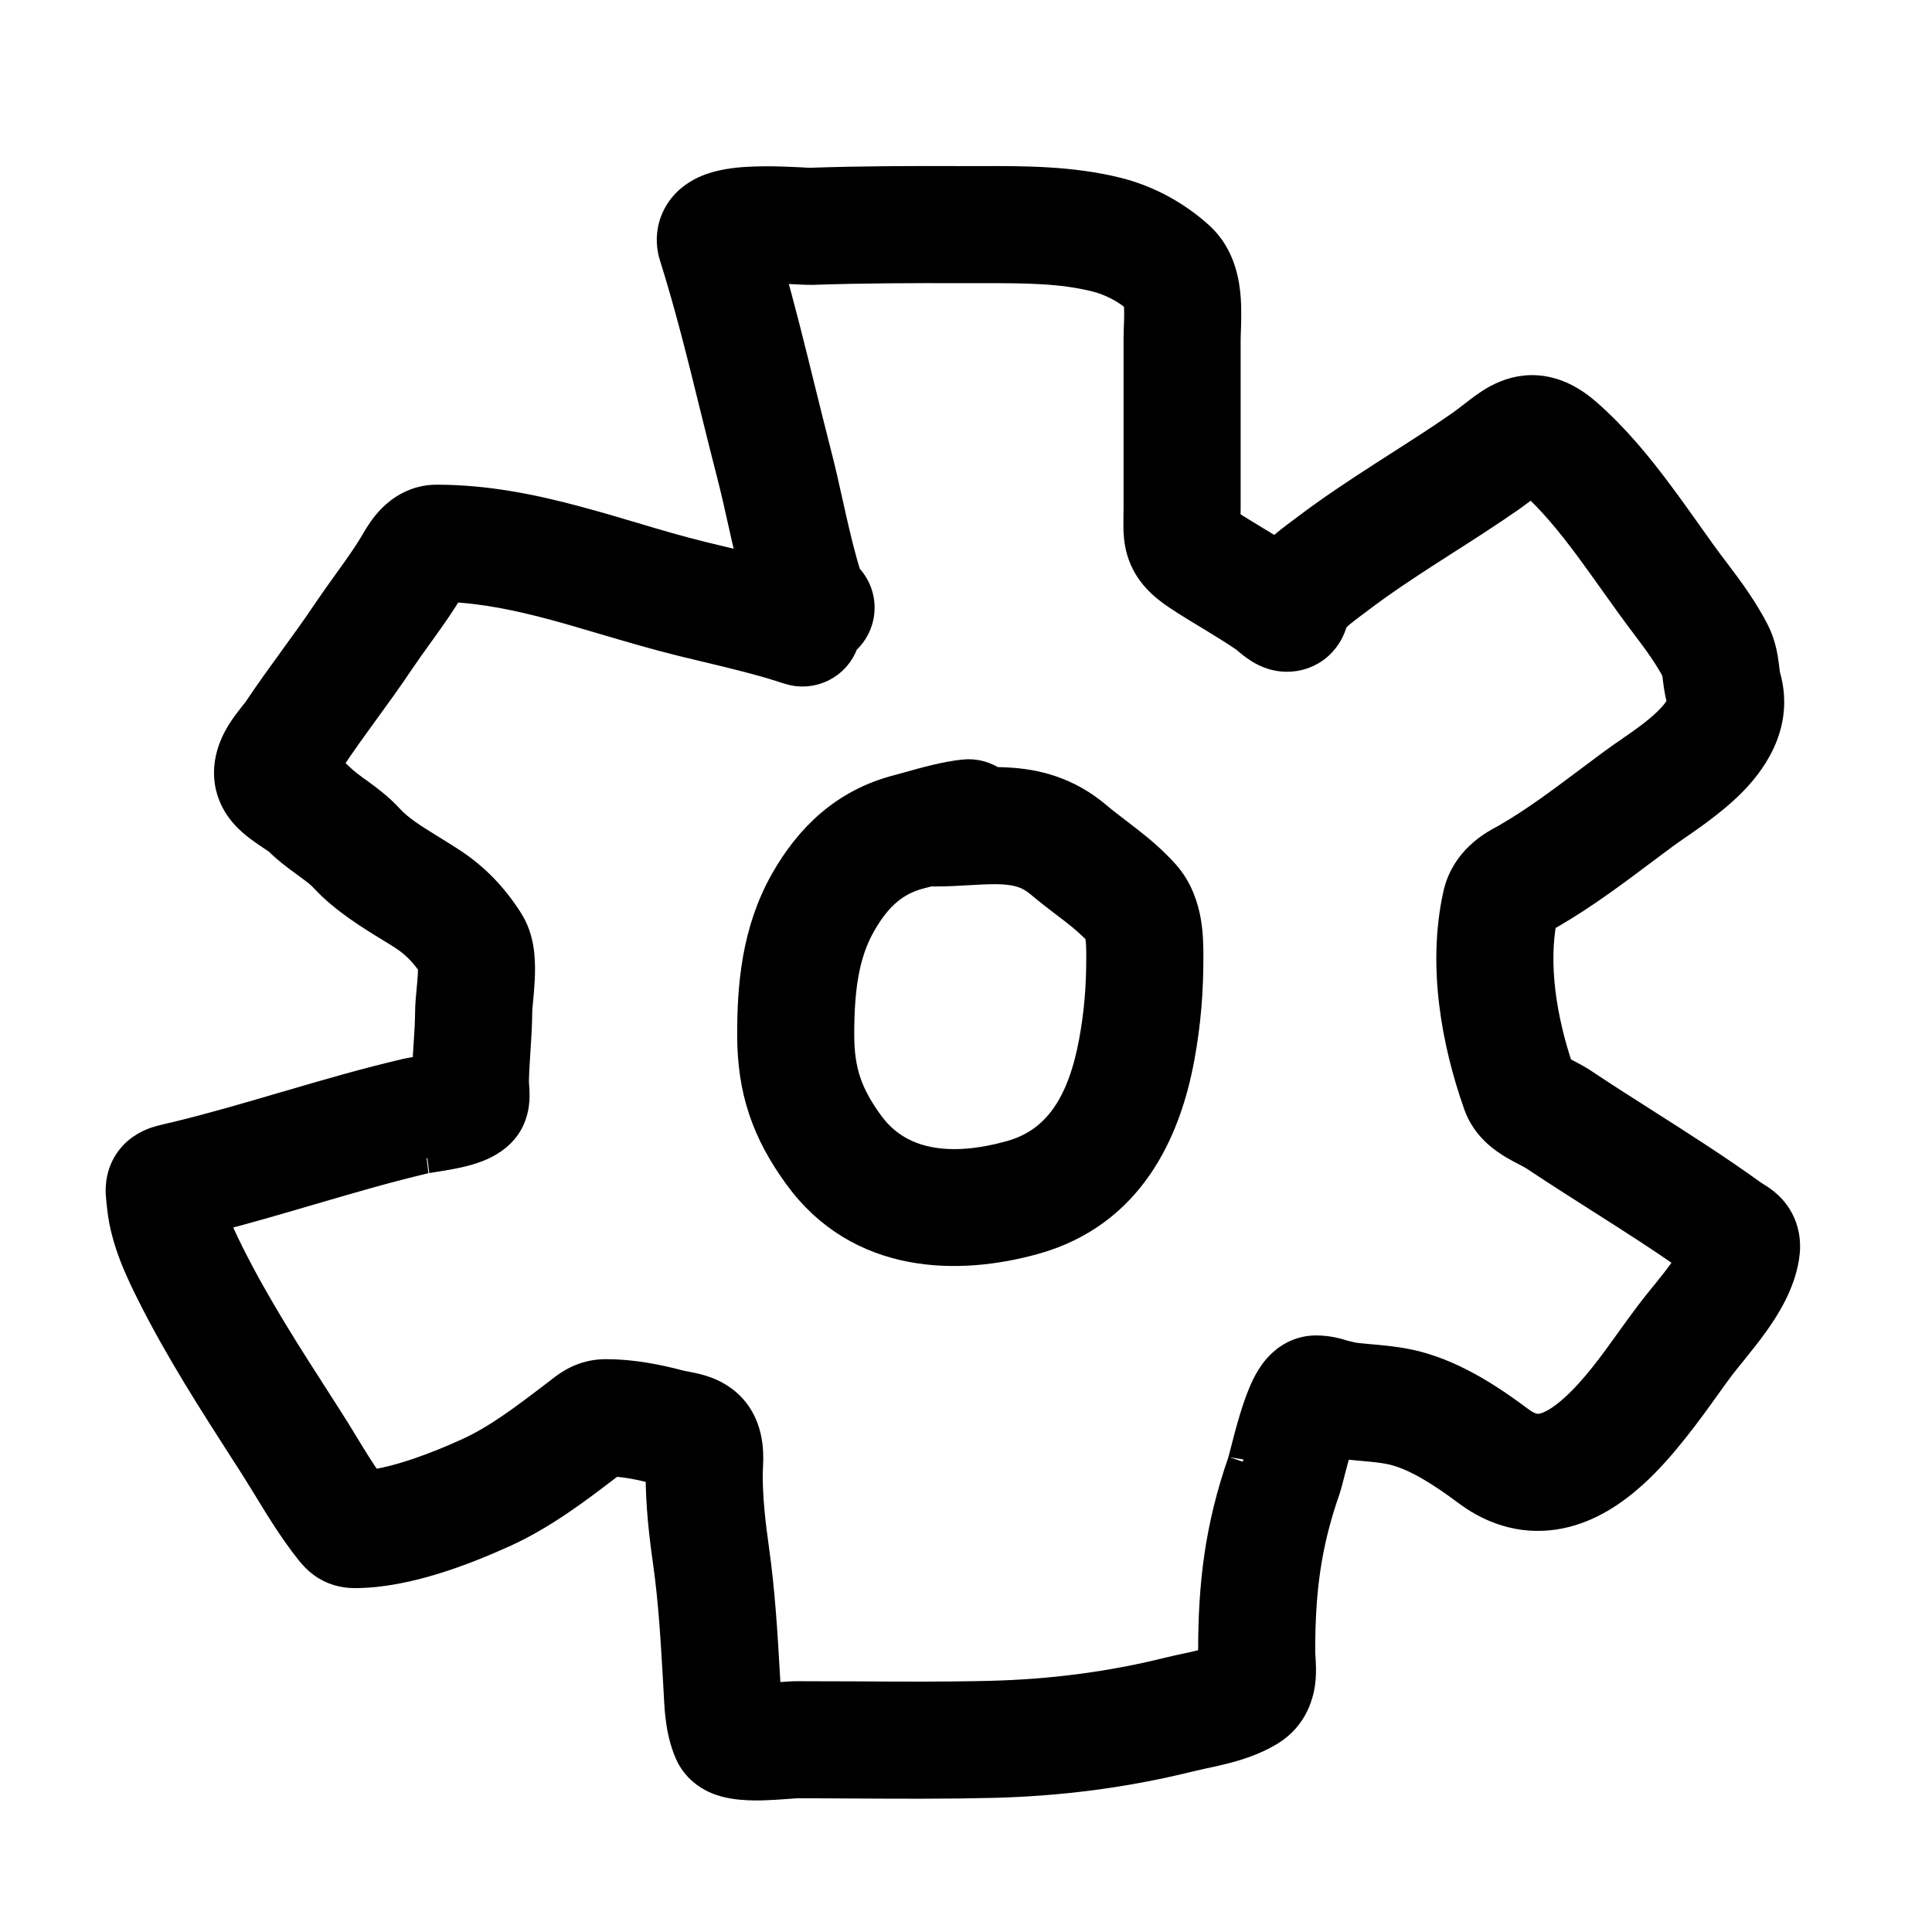 <svg width="32" height="32" viewBox="0 0 32 32" fill="none" xmlns="http://www.w3.org/2000/svg">
<path fill-rule="evenodd" clip-rule="evenodd" d="M15.972 4.44C15.128 4.438 14.298 4.439 13.47 4.468C13.406 4.47 13.326 4.466 13.273 4.464C13.245 4.462 13.217 4.461 13.189 4.46C13.147 4.457 13.104 4.455 13.052 4.453C12.949 4.448 12.841 4.444 12.733 4.444C12.924 5.109 13.089 5.782 13.251 6.439C13.34 6.799 13.428 7.154 13.517 7.501C13.59 7.781 13.654 8.069 13.715 8.344C13.734 8.427 13.752 8.509 13.77 8.59C13.847 8.929 13.924 9.247 14.018 9.549C14.191 9.717 14.275 9.968 14.219 10.221C14.183 10.382 14.096 10.518 13.979 10.616C13.977 10.62 13.976 10.625 13.974 10.629C13.849 11.006 13.441 11.21 13.064 11.084C12.63 10.94 12.168 10.829 11.682 10.713C11.555 10.683 11.426 10.652 11.296 10.62C10.88 10.518 10.429 10.385 10.001 10.259C9.711 10.173 9.433 10.091 9.184 10.024C8.59 9.864 8.025 9.747 7.454 9.722C7.321 9.947 7.174 10.159 7.035 10.353C6.993 10.412 6.953 10.468 6.913 10.523C6.807 10.67 6.71 10.806 6.616 10.945C6.427 11.227 6.23 11.499 6.041 11.759L6.029 11.775C5.834 12.043 5.649 12.299 5.476 12.56C5.445 12.605 5.414 12.646 5.389 12.679C5.386 12.683 5.382 12.687 5.379 12.692C5.385 12.696 5.391 12.7 5.396 12.704C5.457 12.746 5.549 12.813 5.632 12.896C5.701 12.965 5.789 13.029 5.942 13.141L5.945 13.142C6.077 13.239 6.27 13.379 6.436 13.561C6.609 13.75 6.834 13.888 7.132 14.072C7.231 14.133 7.339 14.2 7.455 14.275C7.869 14.541 8.176 14.874 8.422 15.261C8.547 15.458 8.585 15.669 8.6 15.806C8.616 15.956 8.613 16.105 8.607 16.228C8.601 16.344 8.59 16.459 8.582 16.548L8.58 16.567C8.57 16.673 8.566 16.724 8.566 16.75C8.564 16.974 8.55 17.195 8.537 17.391L8.536 17.399C8.524 17.59 8.513 17.76 8.51 17.928C8.51 17.931 8.51 17.936 8.511 17.941L8.511 17.943C8.513 17.969 8.518 18.016 8.52 18.066C8.522 18.112 8.524 18.19 8.513 18.276C8.508 18.319 8.497 18.384 8.472 18.457C8.449 18.525 8.398 18.646 8.286 18.757C8.126 18.918 7.929 18.991 7.83 19.025C7.709 19.066 7.582 19.094 7.478 19.114C7.375 19.134 7.272 19.151 7.194 19.163L7.185 19.164C7.143 19.171 7.11 19.176 7.082 19.181C7.068 19.183 7.057 19.185 7.049 19.187C7.041 19.189 7.037 19.189 7.038 19.189C6.422 19.334 5.812 19.512 5.183 19.696L5.117 19.715C4.599 19.867 4.068 20.023 3.528 20.161C3.589 20.343 3.683 20.546 3.799 20.777C4.229 21.637 4.753 22.452 5.3 23.302C5.334 23.356 5.369 23.41 5.404 23.464C5.514 23.635 5.611 23.794 5.702 23.944C5.846 24.18 5.976 24.393 6.124 24.598C6.613 24.536 7.223 24.308 7.745 24.071C8.24 23.847 8.683 23.509 9.198 23.116C9.231 23.091 9.264 23.066 9.297 23.041C9.301 23.037 9.306 23.034 9.31 23.03C9.421 22.945 9.659 22.762 10.035 22.762C10.472 22.762 10.886 22.846 11.25 22.942C11.272 22.948 11.298 22.953 11.367 22.966L11.368 22.966C11.423 22.977 11.516 22.994 11.611 23.023C11.811 23.084 12.151 23.238 12.307 23.645C12.386 23.849 12.392 24.046 12.392 24.163C12.391 24.223 12.389 24.28 12.387 24.321L12.386 24.327C12.384 24.374 12.383 24.4 12.383 24.421C12.383 24.822 12.427 25.223 12.488 25.657C12.589 26.366 12.629 27.065 12.668 27.74C12.67 27.781 12.673 27.822 12.675 27.863C12.678 27.912 12.68 27.956 12.682 27.997C12.684 28.044 12.687 28.086 12.689 28.127C12.762 28.123 12.836 28.118 12.908 28.113C12.923 28.112 12.938 28.111 12.954 28.109C12.989 28.107 13.023 28.104 13.053 28.102C13.091 28.099 13.148 28.096 13.198 28.096C13.529 28.096 13.857 28.098 14.182 28.099C14.926 28.103 15.657 28.108 16.393 28.09C17.4 28.065 18.378 27.942 19.347 27.702C19.444 27.678 19.543 27.657 19.632 27.637L19.654 27.633C19.752 27.611 19.839 27.593 19.922 27.571C19.99 27.554 20.05 27.536 20.101 27.519C20.1 27.507 20.099 27.495 20.099 27.483C20.097 27.445 20.095 27.399 20.095 27.349C20.095 26.255 20.201 25.311 20.584 24.212C20.583 24.215 20.583 24.215 20.584 24.21C20.586 24.203 20.591 24.186 20.6 24.153C20.609 24.12 20.618 24.082 20.63 24.037C20.635 24.019 20.64 23.999 20.645 23.978C20.68 23.841 20.727 23.663 20.78 23.489C20.831 23.322 20.898 23.124 20.98 22.957C21.02 22.877 21.081 22.765 21.171 22.664C21.244 22.581 21.454 22.369 21.797 22.369C21.996 22.369 22.149 22.414 22.242 22.444C22.331 22.473 22.337 22.475 22.344 22.476C22.345 22.477 22.346 22.477 22.348 22.477C22.451 22.492 22.551 22.501 22.672 22.512C22.722 22.516 22.776 22.521 22.836 22.527C23.02 22.545 23.243 22.571 23.468 22.63C24.133 22.805 24.735 23.218 25.163 23.539C25.346 23.676 25.461 23.677 25.549 23.659C25.675 23.634 25.851 23.543 26.077 23.339C26.427 23.023 26.726 22.607 27.021 22.195C27.128 22.047 27.235 21.898 27.343 21.756C27.411 21.666 27.49 21.568 27.564 21.477C27.582 21.455 27.6 21.433 27.618 21.411C27.711 21.296 27.798 21.186 27.877 21.076C27.939 20.989 27.988 20.913 28.025 20.848C27.527 20.495 27.026 20.177 26.509 19.848C26.157 19.624 25.797 19.395 25.424 19.147C25.403 19.133 25.369 19.114 25.304 19.079C25.296 19.075 25.288 19.071 25.279 19.066C25.224 19.038 25.148 18.998 25.077 18.956C24.927 18.867 24.623 18.671 24.49 18.295C24.125 17.265 23.89 15.996 24.151 14.821C24.277 14.25 24.745 14 24.92 13.907C24.937 13.898 24.952 13.89 24.963 13.883C25.432 13.611 25.853 13.295 26.316 12.948C26.442 12.853 26.572 12.756 26.706 12.657C26.809 12.581 26.911 12.511 27.009 12.443C27.227 12.292 27.433 12.15 27.622 11.968C27.891 11.707 27.861 11.609 27.857 11.598C27.831 11.505 27.816 11.418 27.806 11.351C27.801 11.315 27.794 11.26 27.789 11.223C27.787 11.208 27.786 11.195 27.785 11.188C27.778 11.138 27.773 11.116 27.771 11.11C27.664 10.898 27.474 10.628 27.292 10.39C27.107 10.148 26.904 9.865 26.712 9.594C26.574 9.401 26.441 9.214 26.322 9.054C26.015 8.64 25.711 8.272 25.369 7.965C25.35 7.979 25.328 7.996 25.304 8.015C25.225 8.077 25.117 8.16 25.006 8.238C24.653 8.483 24.289 8.717 23.938 8.941C23.859 8.992 23.782 9.041 23.704 9.091C23.277 9.366 22.872 9.633 22.492 9.923C22.462 9.945 22.43 9.969 22.401 9.991L22.392 9.997C22.36 10.021 22.329 10.044 22.299 10.068C22.237 10.115 22.186 10.157 22.143 10.197C22.108 10.23 22.086 10.254 22.075 10.269C22.052 10.365 22.003 10.499 21.891 10.623C21.745 10.786 21.552 10.864 21.369 10.875C21.211 10.886 21.084 10.845 21.016 10.818C20.943 10.789 20.883 10.754 20.844 10.728C20.768 10.679 20.702 10.623 20.67 10.596C20.646 10.576 20.635 10.566 20.631 10.563C20.472 10.453 20.303 10.349 20.118 10.236C20.095 10.222 20.071 10.208 20.047 10.193C19.88 10.093 19.699 9.983 19.522 9.866C19.28 9.706 19.017 9.489 18.909 9.118C18.863 8.961 18.858 8.815 18.857 8.715C18.856 8.683 18.857 8.604 18.858 8.534C18.859 8.484 18.86 8.438 18.86 8.418V5.617C18.86 5.55 18.863 5.464 18.865 5.392C18.866 5.364 18.867 5.337 18.868 5.315C18.871 5.218 18.871 5.134 18.866 5.06C18.863 5.008 18.857 4.971 18.852 4.948C18.649 4.775 18.409 4.65 18.161 4.587C17.58 4.439 16.966 4.44 16.26 4.44C16.166 4.441 16.07 4.441 15.972 4.44ZM12.49 9.427C12.445 9.251 12.404 9.077 12.366 8.907C12.345 8.816 12.326 8.727 12.306 8.64C12.246 8.37 12.189 8.115 12.124 7.862C12.025 7.479 11.932 7.104 11.841 6.734C11.632 5.886 11.43 5.066 11.171 4.243C11.089 3.986 11.121 3.693 11.305 3.452C11.454 3.257 11.652 3.167 11.768 3.124C12.008 3.036 12.288 3.015 12.491 3.008C12.714 2.999 12.942 3.007 13.117 3.015C13.17 3.017 13.225 3.02 13.271 3.022C13.298 3.024 13.323 3.025 13.342 3.026C13.383 3.028 13.405 3.029 13.415 3.029C13.422 3.029 13.423 3.029 13.419 3.029C14.277 2.999 15.132 2.998 15.976 3.001C16.065 3.001 16.156 3.001 16.25 3.001C16.936 2.999 17.745 2.996 18.515 3.191C19.02 3.319 19.485 3.577 19.864 3.921C20.225 4.249 20.285 4.714 20.302 4.962C20.315 5.149 20.306 5.409 20.301 5.54C20.3 5.578 20.299 5.605 20.299 5.617V8.418C20.299 8.481 20.298 8.538 20.297 8.585L20.297 8.589C20.297 8.613 20.296 8.634 20.296 8.652C20.302 8.656 20.309 8.661 20.316 8.666C20.467 8.765 20.621 8.858 20.79 8.961C20.814 8.975 20.839 8.99 20.864 9.005C20.951 9.058 21.041 9.113 21.133 9.171C21.142 9.162 21.151 9.153 21.16 9.145C21.298 9.016 21.463 8.894 21.562 8.82C21.585 8.803 21.605 8.789 21.619 8.778C22.048 8.451 22.495 8.158 22.926 7.88C23.008 7.827 23.09 7.775 23.171 7.723C23.52 7.499 23.856 7.285 24.183 7.057C24.261 7.002 24.323 6.954 24.394 6.899C24.425 6.875 24.459 6.849 24.497 6.82C24.596 6.744 24.75 6.629 24.934 6.554C25.145 6.466 25.396 6.429 25.67 6.503C25.918 6.569 26.123 6.711 26.293 6.861C26.758 7.271 27.139 7.741 27.477 8.196C27.643 8.418 27.783 8.616 27.919 8.807C28.086 9.044 28.246 9.269 28.434 9.514C28.626 9.764 28.89 10.129 29.062 10.472C29.166 10.681 29.196 10.882 29.212 10.998C29.218 11.044 29.222 11.077 29.225 11.103C29.232 11.161 29.235 11.178 29.241 11.202C29.475 12.019 28.986 12.65 28.623 13.002C28.341 13.275 27.969 13.532 27.73 13.696C27.66 13.745 27.602 13.785 27.561 13.816C27.447 13.899 27.332 13.986 27.214 14.074C26.743 14.428 26.235 14.809 25.686 15.128C25.663 15.142 25.639 15.155 25.618 15.167C25.612 15.171 25.606 15.174 25.6 15.177C25.576 15.191 25.556 15.203 25.539 15.213C25.392 15.976 25.528 16.876 25.814 17.719C25.848 17.739 25.883 17.758 25.937 17.786C25.948 17.792 25.96 17.798 25.972 17.804C26.037 17.838 26.131 17.888 26.223 17.949C26.538 18.16 26.875 18.374 27.22 18.594C27.82 18.976 28.442 19.372 29.015 19.786C29.027 19.795 29.037 19.801 29.066 19.819C29.072 19.823 29.078 19.826 29.085 19.831L29.089 19.834C29.122 19.854 29.208 19.907 29.288 19.984C29.39 20.082 29.485 20.217 29.533 20.396C29.577 20.559 29.568 20.708 29.551 20.819C29.483 21.256 29.242 21.642 29.047 21.914C28.943 22.059 28.833 22.197 28.737 22.316C28.715 22.343 28.694 22.369 28.674 22.395C28.602 22.483 28.542 22.557 28.489 22.626C28.426 22.71 28.35 22.815 28.265 22.934C27.957 23.364 27.519 23.976 27.042 24.407C26.726 24.692 26.32 24.972 25.834 25.07C25.31 25.176 24.782 25.053 24.3 24.691C23.886 24.381 23.475 24.12 23.101 24.022C22.994 23.994 22.866 23.976 22.697 23.96C22.661 23.956 22.621 23.953 22.579 23.949C22.451 23.938 22.3 23.924 22.158 23.904C22.158 23.905 22.157 23.907 22.157 23.909C22.114 24.051 22.074 24.202 22.039 24.337C22.035 24.353 22.031 24.369 22.026 24.387C22 24.489 21.968 24.614 21.943 24.686C21.627 25.593 21.534 26.368 21.534 27.349C21.534 27.374 21.535 27.398 21.538 27.441C21.539 27.458 21.54 27.478 21.542 27.502C21.546 27.572 21.551 27.68 21.542 27.797C21.522 28.045 21.422 28.429 21.026 28.67C20.771 28.824 20.5 28.909 20.278 28.966C20.166 28.995 20.054 29.019 19.957 29.04L19.94 29.043C19.846 29.064 19.768 29.081 19.693 29.099C18.614 29.367 17.53 29.502 16.428 29.529C15.669 29.547 14.903 29.543 14.15 29.539C13.83 29.537 13.512 29.535 13.198 29.535C13.199 29.535 13.2 29.535 13.2 29.535C13.2 29.535 13.187 29.536 13.153 29.538C13.128 29.54 13.102 29.542 13.071 29.544C13.054 29.545 13.036 29.547 13.015 29.548C12.908 29.556 12.766 29.566 12.623 29.57C12.488 29.573 12.314 29.571 12.153 29.544C12.073 29.531 11.96 29.507 11.845 29.453C11.737 29.402 11.539 29.285 11.428 29.039C11.328 28.815 11.289 28.586 11.269 28.41C11.255 28.278 11.248 28.135 11.242 28.029C11.241 27.998 11.239 27.97 11.238 27.946C11.236 27.91 11.234 27.875 11.232 27.839C11.192 27.15 11.155 26.507 11.063 25.86C10.998 25.401 10.944 24.922 10.944 24.421C10.944 24.397 10.944 24.372 10.945 24.35C10.924 24.345 10.902 24.34 10.88 24.334C10.615 24.263 10.372 24.216 10.144 24.205C10.112 24.229 10.079 24.254 10.046 24.28C9.559 24.652 8.99 25.087 8.339 25.382C7.73 25.658 6.742 26.054 5.881 26.054C5.761 26.054 5.585 26.036 5.406 25.927C5.266 25.841 5.175 25.727 5.145 25.689C5.144 25.688 5.142 25.686 5.141 25.684C4.871 25.347 4.628 24.949 4.419 24.605C4.339 24.475 4.263 24.352 4.193 24.242C4.155 24.184 4.117 24.125 4.079 24.065C3.542 23.23 2.978 22.354 2.511 21.421C2.337 21.073 2.083 20.556 2.024 20.002C2.024 19.994 2.022 19.982 2.02 19.967C2.014 19.913 2.004 19.823 2.001 19.765C1.998 19.679 1.99 19.4 2.206 19.158C2.375 18.969 2.594 18.91 2.653 18.893C2.656 18.893 2.658 18.892 2.66 18.892C2.708 18.878 2.78 18.861 2.844 18.846C2.873 18.84 2.9 18.833 2.923 18.828C3.521 18.683 4.113 18.51 4.724 18.33L4.778 18.315C5.403 18.131 6.049 17.943 6.708 17.788C6.783 17.77 6.879 17.755 6.949 17.744L6.961 17.742C7 17.736 7.039 17.73 7.076 17.724C7.082 17.583 7.091 17.447 7.099 17.32L7.101 17.297C7.114 17.095 7.125 16.916 7.126 16.741C7.127 16.641 7.138 16.525 7.146 16.439L7.148 16.419C7.157 16.323 7.165 16.237 7.17 16.152C7.174 16.074 7.173 16.016 7.17 15.977C7.029 15.768 6.873 15.612 6.677 15.486C6.621 15.449 6.555 15.409 6.481 15.364C6.158 15.167 5.699 14.887 5.375 14.534C5.319 14.472 5.239 14.409 5.095 14.305C5.085 14.298 5.075 14.29 5.065 14.282C4.943 14.194 4.771 14.069 4.619 13.918C4.617 13.918 4.605 13.907 4.573 13.885C4.54 13.862 4.521 13.85 4.499 13.835C4.478 13.82 4.452 13.804 4.406 13.772C4.342 13.728 4.257 13.667 4.175 13.595C4.099 13.527 3.984 13.412 3.902 13.249C3.656 12.756 3.894 12.309 4.001 12.137C4.066 12.032 4.139 11.94 4.187 11.878C4.198 11.864 4.208 11.852 4.216 11.841C4.255 11.793 4.269 11.775 4.278 11.761C4.47 11.473 4.672 11.194 4.865 10.929L4.869 10.923C5.063 10.657 5.247 10.403 5.42 10.144C5.529 9.983 5.647 9.818 5.757 9.665C5.794 9.614 5.83 9.564 5.864 9.516C6.007 9.316 6.133 9.133 6.237 8.952C6.281 8.877 6.369 8.727 6.501 8.595C6.638 8.457 6.883 8.278 7.231 8.278C8.063 8.278 8.837 8.44 9.558 8.634C9.893 8.724 10.192 8.813 10.482 8.9C10.862 9.013 11.227 9.121 11.638 9.222C11.75 9.249 11.867 9.277 11.986 9.306C12.149 9.345 12.319 9.385 12.49 9.427Z" fill="black"/>
<path d="M12.382 28.123C12.383 28.123 12.384 28.124 12.386 28.124M3.041 20.28C3.041 20.28 3.042 20.279 3.044 20.279M5.127 12.515C5.127 12.515 5.129 12.516 5.131 12.518M5.215 12.912C5.215 12.913 5.214 12.914 5.214 12.914M7.166 15.94C7.166 15.94 7.166 15.942 7.167 15.946M7.082 18.136C7.082 18.136 7.082 18.135 7.082 18.134M13.47 4.468C14.298 4.439 15.128 4.438 15.972 4.44C16.07 4.441 16.166 4.441 16.26 4.44C16.966 4.44 17.58 4.439 18.161 4.587C18.409 4.65 18.649 4.775 18.852 4.948C18.857 4.971 18.863 5.008 18.866 5.06C18.871 5.134 18.871 5.218 18.868 5.315C18.867 5.337 18.866 5.364 18.865 5.392C18.863 5.464 18.86 5.55 18.86 5.617V8.418C18.86 8.438 18.859 8.484 18.858 8.534C18.857 8.604 18.856 8.683 18.857 8.715C18.858 8.815 18.863 8.961 18.909 9.118C19.017 9.489 19.28 9.706 19.522 9.866C19.699 9.983 19.88 10.093 20.047 10.193C20.071 10.208 20.095 10.222 20.118 10.236C20.303 10.349 20.472 10.453 20.631 10.563C20.635 10.566 20.646 10.576 20.67 10.596C20.702 10.623 20.768 10.679 20.844 10.728C20.883 10.754 20.943 10.789 21.016 10.818C21.084 10.845 21.211 10.886 21.369 10.875C21.552 10.864 21.745 10.786 21.891 10.623C22.003 10.499 22.052 10.365 22.075 10.269C22.086 10.254 22.108 10.23 22.143 10.197C22.186 10.157 22.237 10.115 22.299 10.068C22.329 10.044 22.36 10.021 22.392 9.997L22.401 9.991C22.43 9.969 22.462 9.945 22.492 9.923C22.872 9.633 23.277 9.366 23.704 9.091C23.782 9.041 23.859 8.992 23.938 8.941C24.289 8.717 24.653 8.483 25.006 8.238C25.117 8.16 25.225 8.077 25.304 8.015C25.328 7.996 25.35 7.979 25.369 7.965C25.711 8.272 26.015 8.64 26.322 9.054C26.441 9.214 26.574 9.401 26.712 9.594C26.904 9.865 27.107 10.148 27.292 10.39C27.474 10.628 27.664 10.898 27.771 11.11C27.773 11.116 27.778 11.138 27.785 11.188C27.786 11.195 27.787 11.208 27.789 11.223C27.794 11.26 27.801 11.315 27.806 11.351C27.816 11.418 27.831 11.505 27.857 11.598C27.861 11.609 27.891 11.707 27.622 11.968C27.433 12.15 27.227 12.292 27.009 12.443C26.911 12.511 26.809 12.581 26.706 12.657C26.572 12.756 26.442 12.853 26.316 12.948C25.853 13.295 25.432 13.611 24.963 13.883C24.952 13.89 24.937 13.898 24.92 13.907C24.745 14 24.277 14.25 24.151 14.821C23.89 15.996 24.125 17.265 24.49 18.295C24.623 18.671 24.927 18.867 25.077 18.956C25.148 18.998 25.224 19.038 25.279 19.066C25.288 19.071 25.296 19.075 25.304 19.079C25.369 19.114 25.403 19.133 25.424 19.147C25.797 19.395 26.157 19.624 26.509 19.848C27.026 20.177 27.527 20.495 28.025 20.848C27.988 20.913 27.939 20.989 27.877 21.076C27.798 21.186 27.711 21.296 27.618 21.411C27.6 21.433 27.582 21.455 27.564 21.477C27.49 21.568 27.411 21.666 27.343 21.756C27.235 21.898 27.128 22.047 27.021 22.195C26.726 22.607 26.427 23.023 26.077 23.339C25.851 23.543 25.675 23.634 25.549 23.659C25.461 23.677 25.346 23.676 25.163 23.539C24.735 23.218 24.133 22.805 23.468 22.63C23.243 22.571 23.02 22.545 22.836 22.527C22.776 22.521 22.722 22.516 22.672 22.512C22.551 22.501 22.451 22.492 22.348 22.477C22.346 22.477 22.345 22.477 22.344 22.476C22.337 22.475 22.331 22.473 22.242 22.444C22.149 22.414 21.996 22.369 21.797 22.369C21.454 22.369 21.244 22.581 21.171 22.664C21.081 22.765 21.02 22.877 20.98 22.957C20.898 23.124 20.831 23.322 20.78 23.489C20.727 23.663 20.68 23.841 20.645 23.978C20.64 23.999 20.635 24.019 20.63 24.037C20.618 24.082 20.609 24.12 20.6 24.153C20.591 24.186 20.586 24.203 20.584 24.21C20.583 24.215 20.583 24.215 20.584 24.212C20.201 25.311 20.095 26.255 20.095 27.349C20.095 27.399 20.097 27.445 20.099 27.483C20.099 27.495 20.1 27.507 20.101 27.519C20.05 27.536 19.99 27.554 19.922 27.571C19.839 27.593 19.752 27.611 19.654 27.633L19.632 27.637C19.543 27.657 19.444 27.678 19.347 27.702C18.378 27.942 17.4 28.065 16.393 28.09C15.657 28.108 14.926 28.103 14.182 28.099C13.857 28.098 13.529 28.096 13.198 28.096C13.148 28.096 13.091 28.099 13.053 28.102C13.023 28.104 12.989 28.107 12.954 28.109C12.938 28.111 12.923 28.112 12.908 28.113C12.836 28.118 12.762 28.123 12.689 28.127C12.687 28.086 12.684 28.044 12.682 27.997C12.68 27.956 12.678 27.912 12.675 27.863C12.673 27.822 12.67 27.781 12.668 27.74C12.629 27.065 12.589 26.366 12.488 25.657C12.427 25.223 12.383 24.822 12.383 24.421C12.383 24.4 12.384 24.374 12.386 24.327L12.387 24.321C12.389 24.28 12.391 24.223 12.392 24.163C12.392 24.046 12.386 23.849 12.307 23.645C12.151 23.238 11.811 23.084 11.611 23.023C11.516 22.994 11.423 22.977 11.368 22.966L11.367 22.966C11.298 22.953 11.272 22.948 11.25 22.942C10.886 22.846 10.472 22.762 10.035 22.762C9.659 22.762 9.421 22.945 9.31 23.03C9.306 23.034 9.301 23.037 9.297 23.041C9.264 23.066 9.231 23.091 9.198 23.116C8.683 23.509 8.24 23.847 7.745 24.071C7.223 24.308 6.613 24.536 6.124 24.598C5.976 24.393 5.846 24.18 5.702 23.944C5.611 23.794 5.514 23.635 5.404 23.464C5.369 23.41 5.334 23.356 5.3 23.302C4.753 22.452 4.229 21.637 3.799 20.777C3.683 20.546 3.589 20.343 3.528 20.161C4.068 20.023 4.599 19.867 5.117 19.715L5.183 19.696C5.812 19.512 6.422 19.334 7.038 19.189C7.037 19.189 7.041 19.189 7.049 19.187C7.057 19.185 7.068 19.183 7.082 19.181C7.11 19.176 7.143 19.171 7.185 19.164L7.194 19.163C7.272 19.151 7.375 19.134 7.478 19.114C7.582 19.094 7.709 19.066 7.83 19.025C7.929 18.991 8.126 18.918 8.286 18.757C8.398 18.646 8.449 18.525 8.472 18.457C8.497 18.384 8.508 18.319 8.513 18.276C8.524 18.19 8.522 18.112 8.52 18.066C8.518 18.016 8.513 17.969 8.511 17.943L8.511 17.941C8.51 17.936 8.51 17.931 8.51 17.928C8.513 17.76 8.524 17.59 8.536 17.399L8.537 17.391C8.55 17.195 8.564 16.974 8.566 16.75C8.566 16.724 8.57 16.673 8.58 16.567L8.582 16.548C8.59 16.459 8.601 16.344 8.607 16.228C8.613 16.105 8.616 15.956 8.6 15.806C8.585 15.669 8.547 15.458 8.422 15.261C8.176 14.874 7.869 14.541 7.455 14.275C7.339 14.2 7.231 14.133 7.132 14.072C6.834 13.888 6.609 13.75 6.436 13.561C6.27 13.379 6.077 13.239 5.945 13.142L5.942 13.141C5.789 13.029 5.701 12.965 5.632 12.896C5.549 12.813 5.457 12.746 5.396 12.704C5.391 12.7 5.385 12.696 5.379 12.692C5.382 12.687 5.386 12.683 5.389 12.679C5.414 12.646 5.445 12.605 5.476 12.56C5.649 12.299 5.834 12.043 6.029 11.775L6.041 11.759C6.23 11.499 6.427 11.227 6.616 10.945C6.71 10.806 6.807 10.67 6.913 10.523C6.953 10.468 6.993 10.412 7.035 10.353C7.174 10.159 7.321 9.947 7.454 9.722C8.025 9.747 8.59 9.864 9.184 10.024C9.433 10.091 9.711 10.173 10.001 10.259C10.429 10.385 10.88 10.518 11.296 10.62C11.426 10.652 11.555 10.683 11.682 10.713C12.168 10.829 12.63 10.94 13.064 11.084C13.441 11.21 13.849 11.006 13.974 10.629C13.976 10.625 13.977 10.62 13.979 10.616C14.096 10.518 14.183 10.382 14.219 10.221C14.275 9.968 14.191 9.717 14.018 9.549C13.924 9.247 13.847 8.929 13.77 8.59C13.752 8.509 13.734 8.427 13.715 8.344C13.654 8.069 13.59 7.781 13.517 7.501C13.428 7.154 13.34 6.799 13.251 6.439C13.089 5.782 12.924 5.109 12.733 4.444C12.841 4.444 12.949 4.448 13.052 4.453C13.104 4.455 13.147 4.457 13.189 4.46C13.217 4.461 13.245 4.462 13.273 4.464C13.326 4.466 13.406 4.47 13.47 4.468ZM12.366 8.907C12.404 9.077 12.445 9.251 12.49 9.427C12.319 9.385 12.149 9.345 11.986 9.306C11.867 9.277 11.75 9.249 11.638 9.222C11.227 9.121 10.862 9.013 10.482 8.899C10.192 8.813 9.893 8.724 9.558 8.634C8.837 8.44 8.063 8.278 7.231 8.278C6.883 8.278 6.638 8.457 6.501 8.595C6.369 8.727 6.281 8.877 6.237 8.952C6.133 9.133 6.007 9.316 5.864 9.516C5.83 9.564 5.794 9.614 5.757 9.665C5.647 9.818 5.529 9.983 5.42 10.144C5.247 10.403 5.063 10.657 4.869 10.923L4.865 10.929C4.672 11.194 4.47 11.473 4.278 11.761C4.269 11.775 4.255 11.793 4.216 11.841C4.208 11.852 4.198 11.864 4.187 11.878C4.139 11.94 4.066 12.032 4.001 12.137C3.894 12.309 3.656 12.756 3.902 13.249C3.984 13.412 4.099 13.527 4.175 13.595C4.257 13.667 4.342 13.728 4.406 13.772C4.452 13.804 4.478 13.82 4.499 13.835C4.521 13.85 4.54 13.862 4.573 13.885C4.605 13.907 4.617 13.918 4.619 13.918C4.771 14.069 4.943 14.194 5.065 14.282C5.075 14.29 5.085 14.298 5.095 14.305C5.239 14.409 5.319 14.472 5.375 14.534C5.699 14.887 6.158 15.167 6.481 15.364C6.555 15.409 6.621 15.449 6.677 15.486C6.873 15.612 7.029 15.768 7.17 15.977C7.173 16.016 7.174 16.074 7.17 16.152C7.165 16.237 7.157 16.323 7.148 16.419L7.146 16.439C7.138 16.525 7.127 16.641 7.126 16.741C7.125 16.916 7.114 17.095 7.101 17.297L7.099 17.32C7.091 17.447 7.082 17.583 7.076 17.724C7.039 17.73 7 17.736 6.961 17.742L6.949 17.744C6.879 17.755 6.783 17.77 6.708 17.788C6.049 17.943 5.403 18.131 4.778 18.315L4.724 18.33C4.113 18.51 3.521 18.683 2.923 18.828C2.9 18.833 2.873 18.84 2.844 18.846C2.78 18.861 2.708 18.878 2.66 18.892C2.658 18.892 2.656 18.893 2.653 18.893C2.594 18.91 2.375 18.969 2.206 19.158C1.99 19.4 1.998 19.679 2.001 19.765C2.004 19.823 2.014 19.913 2.02 19.967C2.022 19.982 2.024 19.994 2.024 20.002C2.083 20.556 2.337 21.073 2.511 21.421C2.978 22.354 3.542 23.23 4.079 24.065C4.117 24.125 4.155 24.184 4.193 24.242C4.263 24.352 4.339 24.475 4.419 24.605C4.628 24.949 4.871 25.347 5.141 25.684C5.142 25.686 5.144 25.688 5.145 25.689C5.175 25.727 5.266 25.841 5.406 25.927C5.585 26.036 5.761 26.054 5.881 26.054C6.742 26.054 7.73 25.658 8.339 25.382C8.99 25.087 9.559 24.652 10.046 24.28C10.079 24.254 10.112 24.229 10.144 24.205C10.372 24.216 10.615 24.263 10.88 24.334C10.902 24.34 10.924 24.345 10.945 24.35C10.944 24.372 10.944 24.397 10.944 24.421C10.944 24.922 10.998 25.401 11.063 25.86C11.155 26.507 11.192 27.15 11.232 27.839C11.234 27.875 11.236 27.91 11.238 27.946C11.239 27.97 11.241 27.998 11.242 28.029C11.248 28.135 11.255 28.278 11.269 28.41C11.289 28.586 11.328 28.815 11.428 29.039C11.539 29.285 11.737 29.402 11.845 29.453C11.96 29.507 12.073 29.531 12.153 29.544C12.314 29.571 12.488 29.573 12.623 29.57C12.766 29.566 12.908 29.556 13.015 29.548C13.036 29.547 13.054 29.545 13.071 29.544C13.102 29.542 13.128 29.54 13.153 29.538C13.187 29.536 13.2 29.535 13.2 29.535C13.2 29.535 13.199 29.535 13.198 29.535C13.512 29.535 13.83 29.537 14.15 29.539C14.903 29.543 15.669 29.547 16.428 29.529C17.53 29.502 18.614 29.367 19.693 29.099C19.768 29.081 19.846 29.064 19.94 29.043L19.957 29.04C20.054 29.019 20.166 28.995 20.278 28.966C20.5 28.909 20.771 28.824 21.026 28.67C21.422 28.429 21.522 28.045 21.542 27.797C21.551 27.68 21.546 27.572 21.542 27.502C21.54 27.478 21.539 27.458 21.538 27.441C21.535 27.398 21.534 27.374 21.534 27.349C21.534 26.368 21.627 25.593 21.943 24.686C21.968 24.614 22 24.489 22.026 24.387C22.031 24.369 22.035 24.353 22.039 24.337C22.074 24.202 22.114 24.051 22.157 23.909C22.157 23.907 22.158 23.905 22.158 23.904C22.3 23.924 22.451 23.938 22.579 23.949C22.621 23.953 22.661 23.956 22.697 23.96C22.866 23.976 22.994 23.994 23.101 24.022C23.475 24.12 23.886 24.381 24.3 24.691C24.782 25.053 25.31 25.176 25.834 25.07C26.32 24.972 26.726 24.692 27.042 24.407C27.519 23.976 27.957 23.364 28.265 22.934C28.35 22.815 28.426 22.71 28.489 22.626C28.542 22.557 28.602 22.483 28.674 22.395C28.694 22.369 28.715 22.343 28.737 22.316C28.833 22.197 28.943 22.059 29.047 21.914C29.242 21.642 29.483 21.256 29.551 20.819C29.568 20.708 29.577 20.559 29.533 20.396C29.485 20.217 29.39 20.082 29.288 19.984C29.208 19.907 29.122 19.854 29.089 19.834L29.085 19.831C29.078 19.826 29.072 19.823 29.066 19.819C29.037 19.801 29.027 19.795 29.015 19.786C28.442 19.372 27.82 18.976 27.22 18.594C26.875 18.374 26.538 18.16 26.223 17.949C26.131 17.888 26.037 17.838 25.972 17.804C25.96 17.798 25.948 17.792 25.937 17.786C25.883 17.758 25.848 17.739 25.814 17.719C25.528 16.876 25.392 15.976 25.539 15.213C25.556 15.203 25.576 15.191 25.6 15.177C25.606 15.174 25.612 15.171 25.618 15.167C25.639 15.155 25.663 15.142 25.686 15.128C26.235 14.809 26.743 14.428 27.214 14.074C27.332 13.986 27.447 13.899 27.561 13.816C27.602 13.785 27.66 13.745 27.73 13.696C27.969 13.532 28.341 13.275 28.623 13.002C28.986 12.65 29.475 12.019 29.241 11.202C29.235 11.178 29.232 11.161 29.225 11.103C29.222 11.077 29.218 11.044 29.212 10.998C29.196 10.882 29.166 10.681 29.062 10.472C28.89 10.129 28.626 9.764 28.434 9.514C28.246 9.269 28.086 9.044 27.919 8.807C27.783 8.616 27.643 8.418 27.477 8.196C27.139 7.741 26.758 7.271 26.293 6.861C26.123 6.711 25.918 6.569 25.67 6.503C25.396 6.429 25.145 6.466 24.934 6.554C24.75 6.629 24.596 6.744 24.497 6.82C24.459 6.849 24.425 6.875 24.394 6.899C24.323 6.954 24.261 7.002 24.183 7.057C23.856 7.285 23.52 7.499 23.171 7.723C23.09 7.775 23.008 7.827 22.926 7.88C22.495 8.158 22.048 8.451 21.619 8.778C21.605 8.789 21.585 8.803 21.562 8.82C21.463 8.894 21.298 9.016 21.16 9.145C21.151 9.153 21.142 9.162 21.133 9.171C21.041 9.113 20.951 9.058 20.864 9.005C20.839 8.99 20.814 8.975 20.79 8.961C20.621 8.858 20.467 8.765 20.316 8.666C20.309 8.661 20.302 8.656 20.296 8.652C20.296 8.634 20.297 8.613 20.297 8.589L20.297 8.585C20.298 8.538 20.299 8.481 20.299 8.418V5.617C20.299 5.605 20.3 5.578 20.301 5.54C20.306 5.409 20.315 5.149 20.302 4.962C20.285 4.714 20.225 4.249 19.864 3.921C19.485 3.577 19.02 3.319 18.515 3.191C17.745 2.996 16.936 2.999 16.25 3.001C16.156 3.001 16.065 3.001 15.976 3.001C15.132 2.998 14.277 2.999 13.419 3.029C13.423 3.029 13.422 3.029 13.415 3.029C13.405 3.029 13.383 3.028 13.342 3.026C13.323 3.025 13.298 3.024 13.271 3.022C13.225 3.02 13.17 3.017 13.117 3.015C12.942 3.007 12.714 2.999 12.491 3.008C12.288 3.015 12.008 3.036 11.768 3.124C11.652 3.167 11.454 3.257 11.305 3.452C11.121 3.693 11.089 3.986 11.171 4.243C11.43 5.066 11.632 5.886 11.841 6.734C11.932 7.104 12.025 7.479 12.124 7.862C12.189 8.115 12.246 8.37 12.306 8.64C12.326 8.727 12.345 8.816 12.366 8.907Z" stroke="black" stroke-width="0.5" stroke-linecap="round"/>
<path fill-rule="evenodd" clip-rule="evenodd" d="M16.455 12.956C16.319 12.86 16.149 12.811 15.971 12.829C15.669 12.859 15.315 12.959 15.067 13.028C14.995 13.048 14.933 13.066 14.883 13.079C13.978 13.309 13.4 13.898 13.005 14.594C12.528 15.437 12.46 16.344 12.46 17.138C12.46 18.055 12.696 18.74 13.227 19.47C14.242 20.866 15.878 20.878 17.135 20.526C18.705 20.086 19.31 18.743 19.536 17.515C19.642 16.938 19.682 16.422 19.682 15.847C19.682 15.705 19.681 15.483 19.642 15.258C19.602 15.033 19.513 14.736 19.287 14.482C19.087 14.259 18.875 14.082 18.685 13.934C18.613 13.878 18.549 13.829 18.489 13.783C18.374 13.695 18.273 13.618 18.164 13.526C17.672 13.11 17.152 12.985 16.674 12.961C16.6 12.957 16.527 12.955 16.455 12.956ZM15.405 14.429C15.352 14.444 15.297 14.458 15.238 14.473C14.818 14.58 14.52 14.841 14.258 15.303C13.97 15.81 13.899 16.405 13.899 17.138C13.899 17.737 14.031 18.128 14.392 18.624C14.88 19.295 15.722 19.427 16.747 19.14C17.529 18.921 17.933 18.269 18.12 17.255C18.208 16.775 18.242 16.347 18.242 15.847C18.242 15.701 18.239 15.594 18.224 15.506C18.216 15.462 18.208 15.439 18.204 15.431C18.092 15.307 17.962 15.195 17.799 15.068C17.755 15.034 17.705 14.996 17.651 14.955C17.521 14.856 17.371 14.741 17.234 14.625C17.048 14.467 16.861 14.411 16.601 14.398C16.459 14.391 16.305 14.397 16.112 14.408C16.088 14.409 16.063 14.411 16.038 14.412C15.871 14.422 15.678 14.433 15.481 14.433C15.455 14.433 15.43 14.432 15.405 14.429Z" fill="black" stroke="black" stroke-width="0.5" stroke-linecap="round"/>
</svg>
